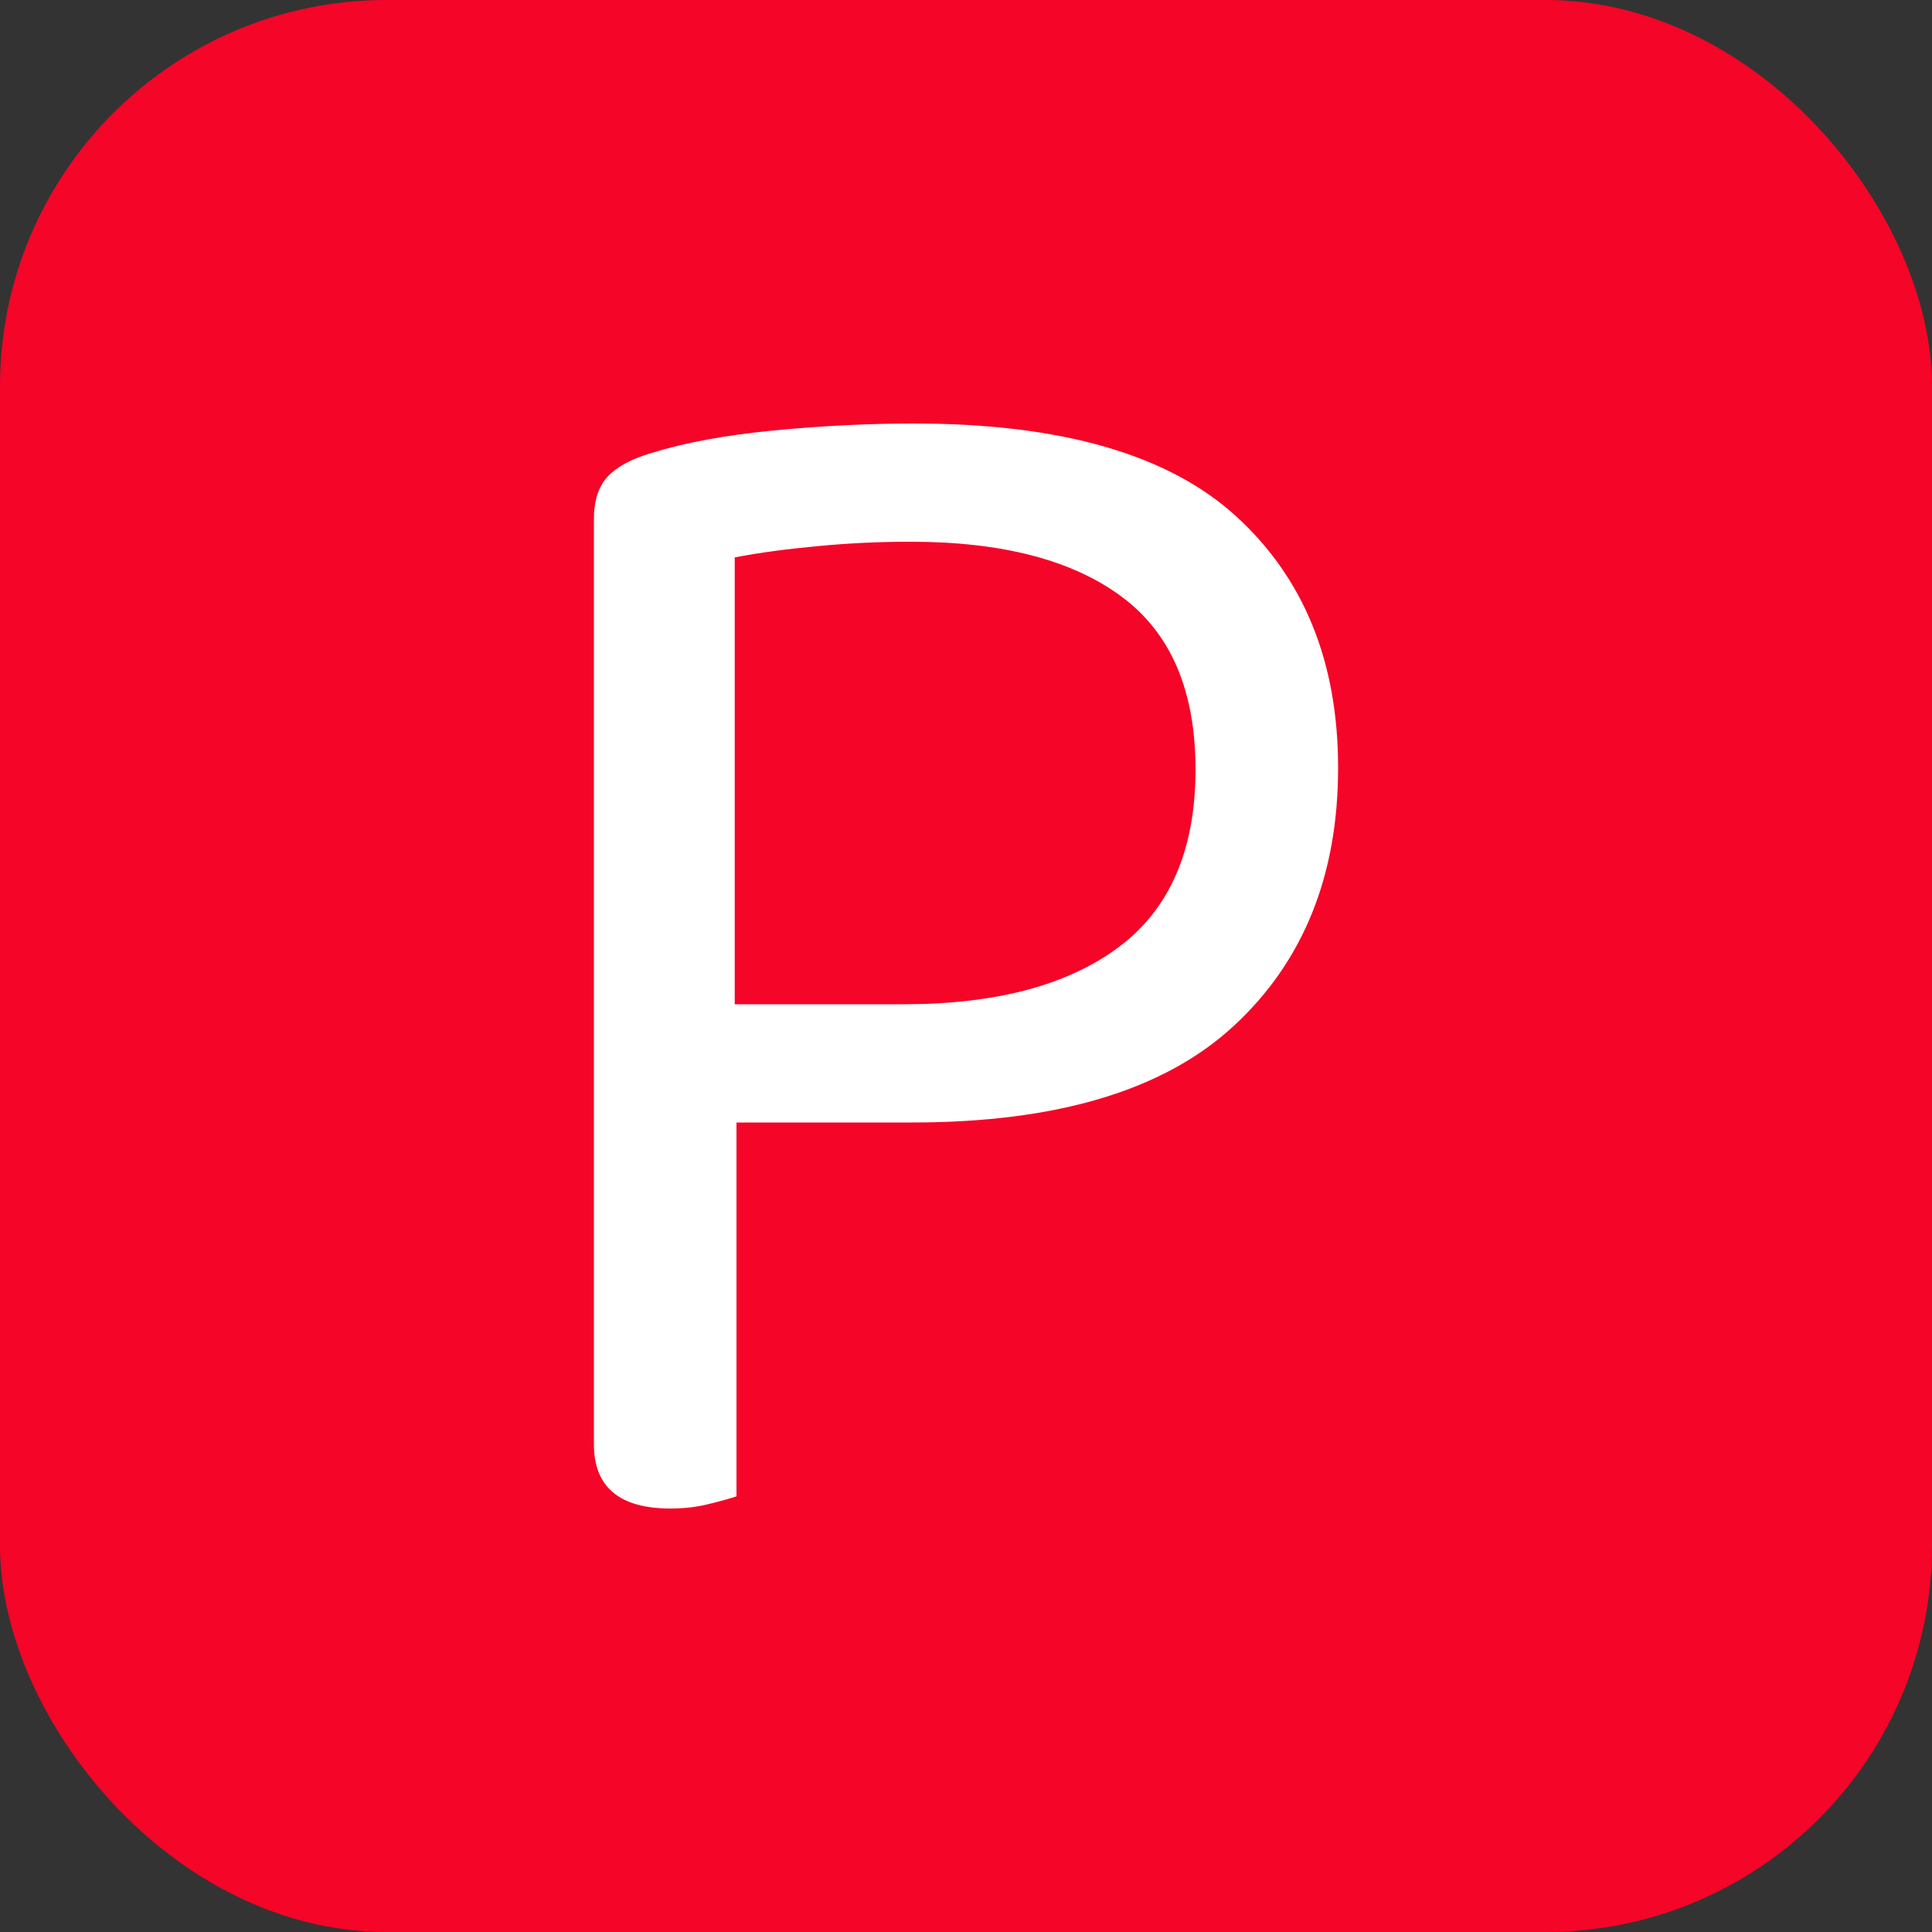 <svg xmlns="http://www.w3.org/2000/svg" width="256" height="256" viewBox="0 0 100 100"><rect x="0" y="0" width="100" height="100" fill="#333333" stroke="none"/><rect width="100" height="100" fill="#f50527" rx="20"/><path fill="#fff" d="M47.21 58.10L38.12 58.10L38.12 77.45Q37.58 77.63 36.68 77.85Q35.78 78.08 34.70 78.08L34.70 78.08Q30.74 78.08 30.74 74.75L30.74 74.75L30.74 26.87Q30.74 25.43 31.46 24.66Q32.18 23.90 33.71 23.45L33.71 23.45Q36.32 22.64 40.05 22.28Q43.79 21.92 47.30 21.92L47.30 21.92Q58.73 21.92 63.99 26.73Q69.26 31.55 69.26 39.74L69.26 39.74Q69.26 48.11 63.86 53.10Q58.46 58.10 47.21 58.10L47.21 58.10ZM38.03 51.98L46.76 51.98Q53.96 51.98 57.92 49.01Q61.88 46.04 61.88 39.83L61.88 39.83Q61.88 33.71 58.05 30.88Q54.23 28.04 47.12 28.04L47.12 28.04Q44.69 28.04 42.30 28.27Q39.92 28.49 38.03 28.85L38.03 28.85L38.03 51.98Z"/></svg>
